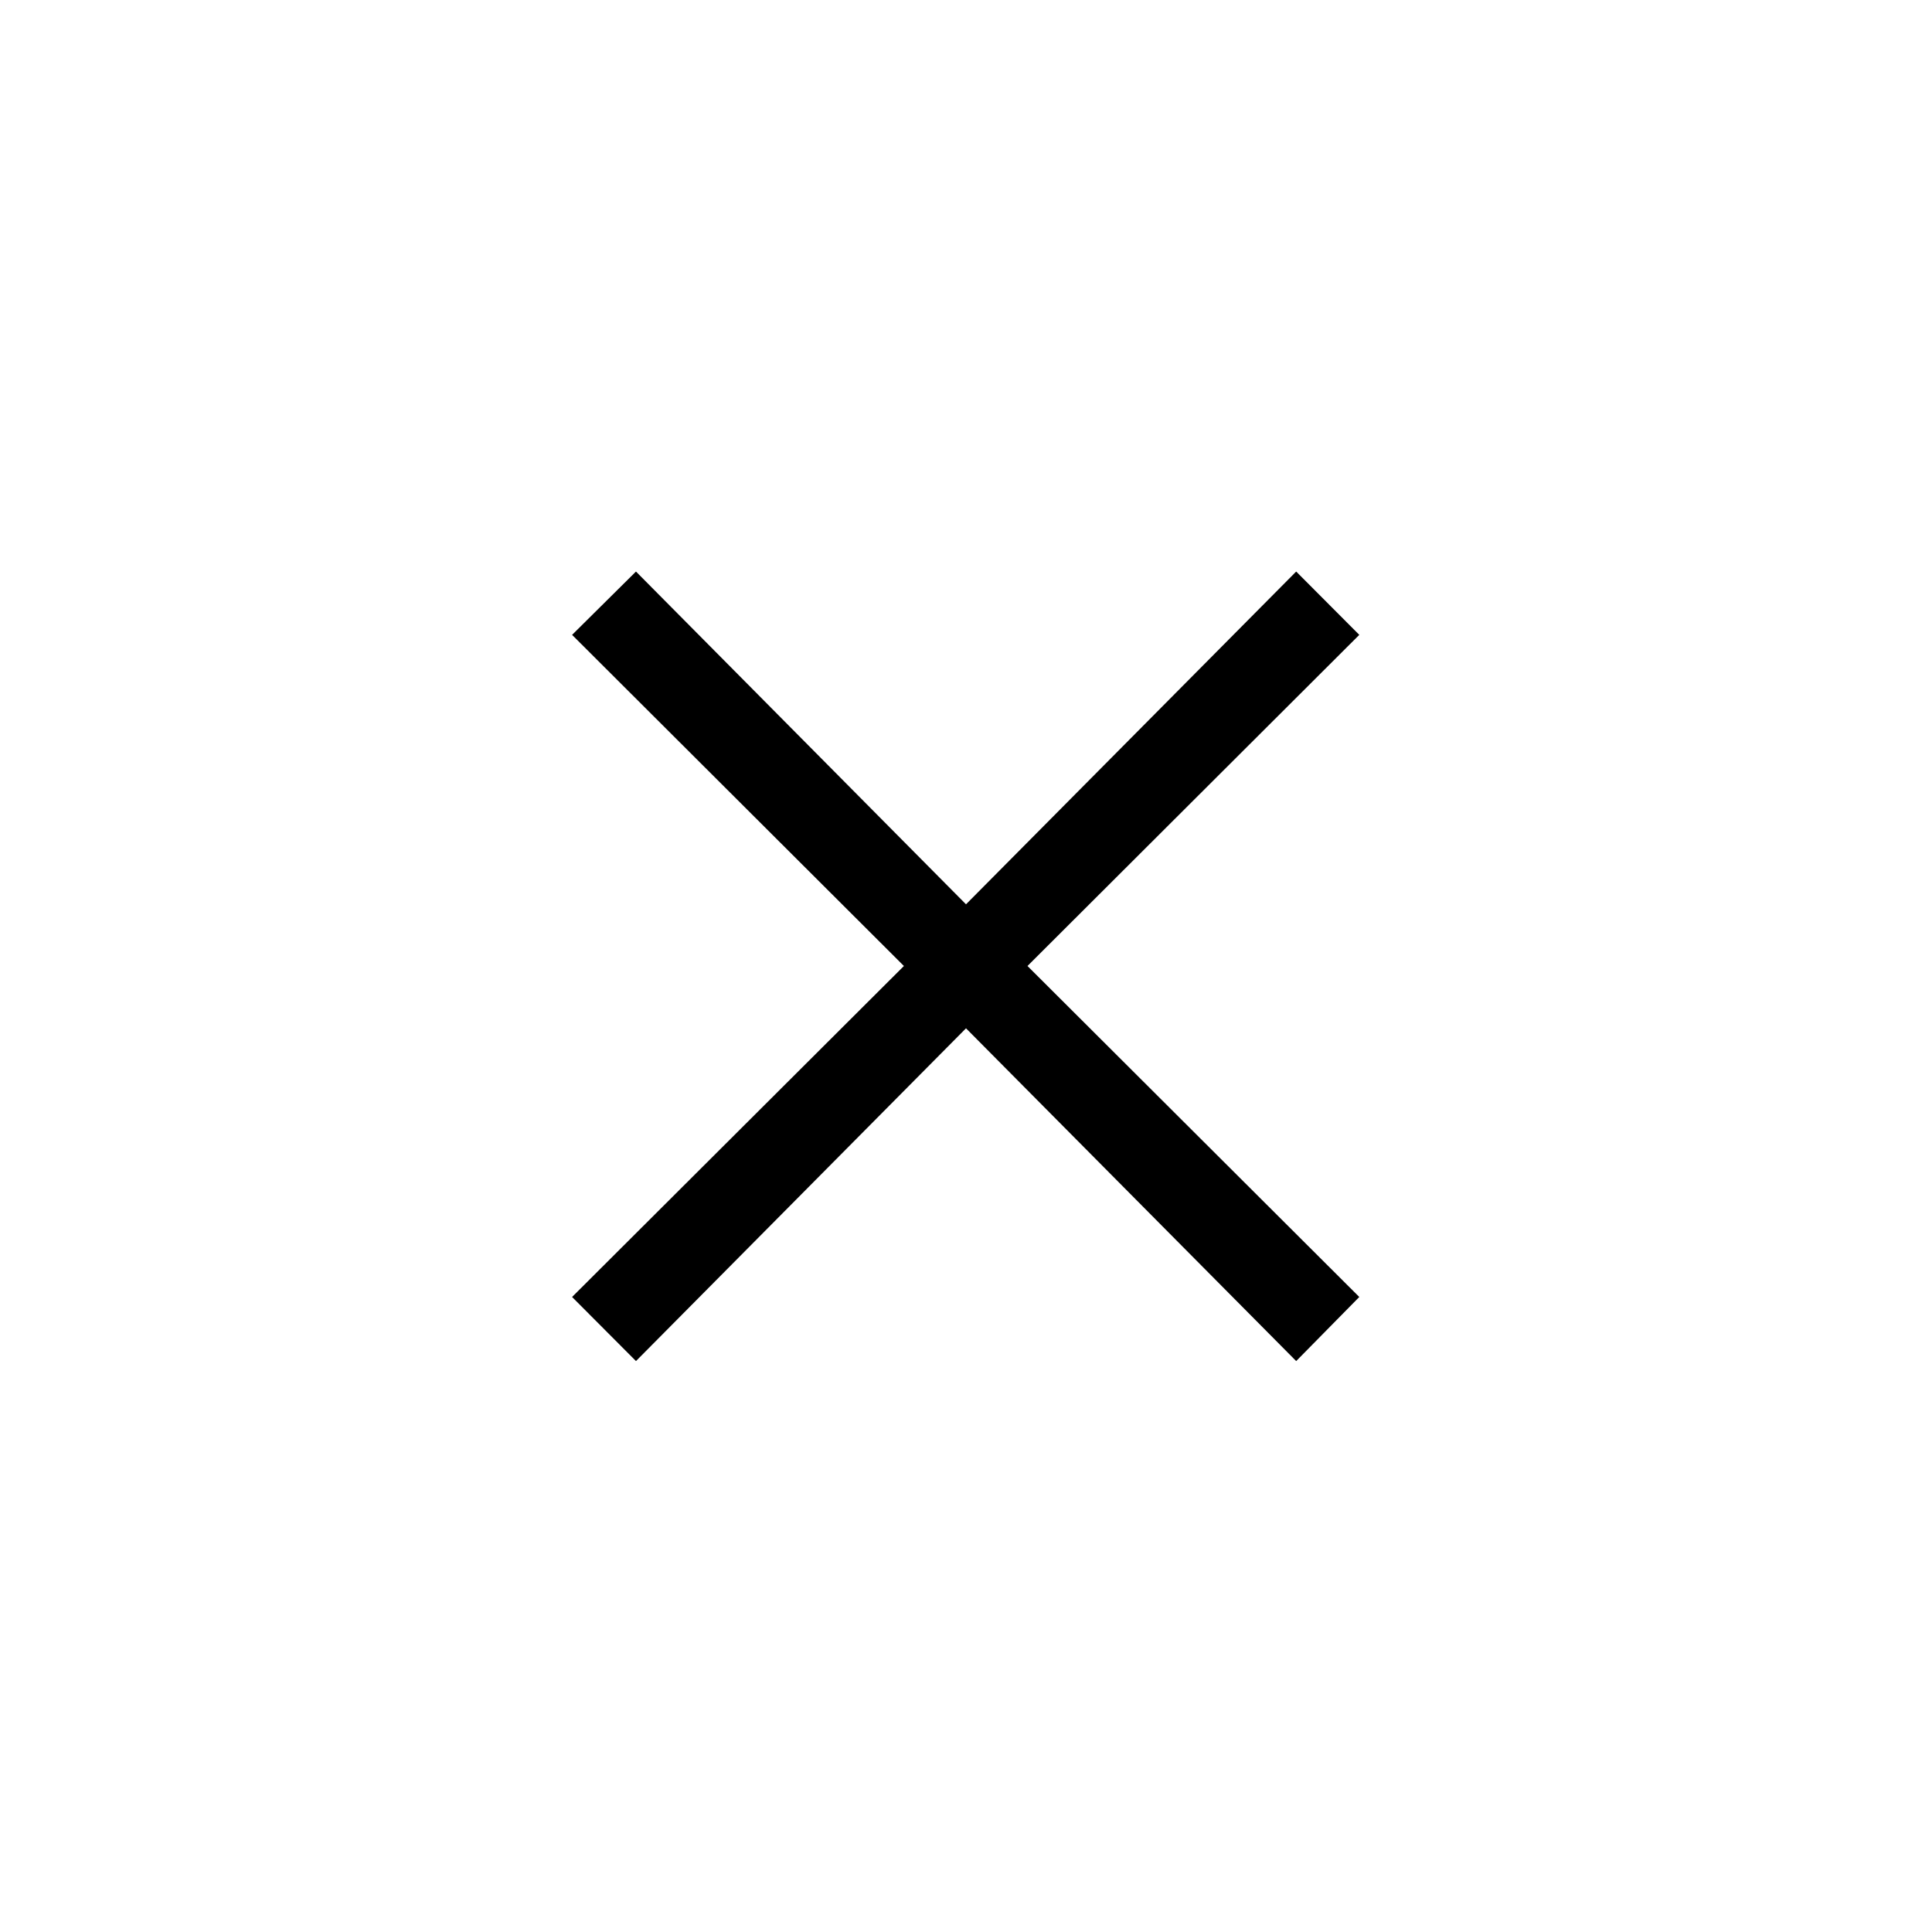 <svg xmlns="http://www.w3.org/2000/svg" height="48" viewBox="0 -960 960 960" width="48"><path d="m316.011-283.693-31.742-31.845 164.877-164.465-164.877-164.536L316.011-676l163.992 165.345L644.066-676l31.357 31.461-164.876 164.536 164.876 164.465-31.357 31.845-164.063-165.344-163.992 165.344Z"/></svg>